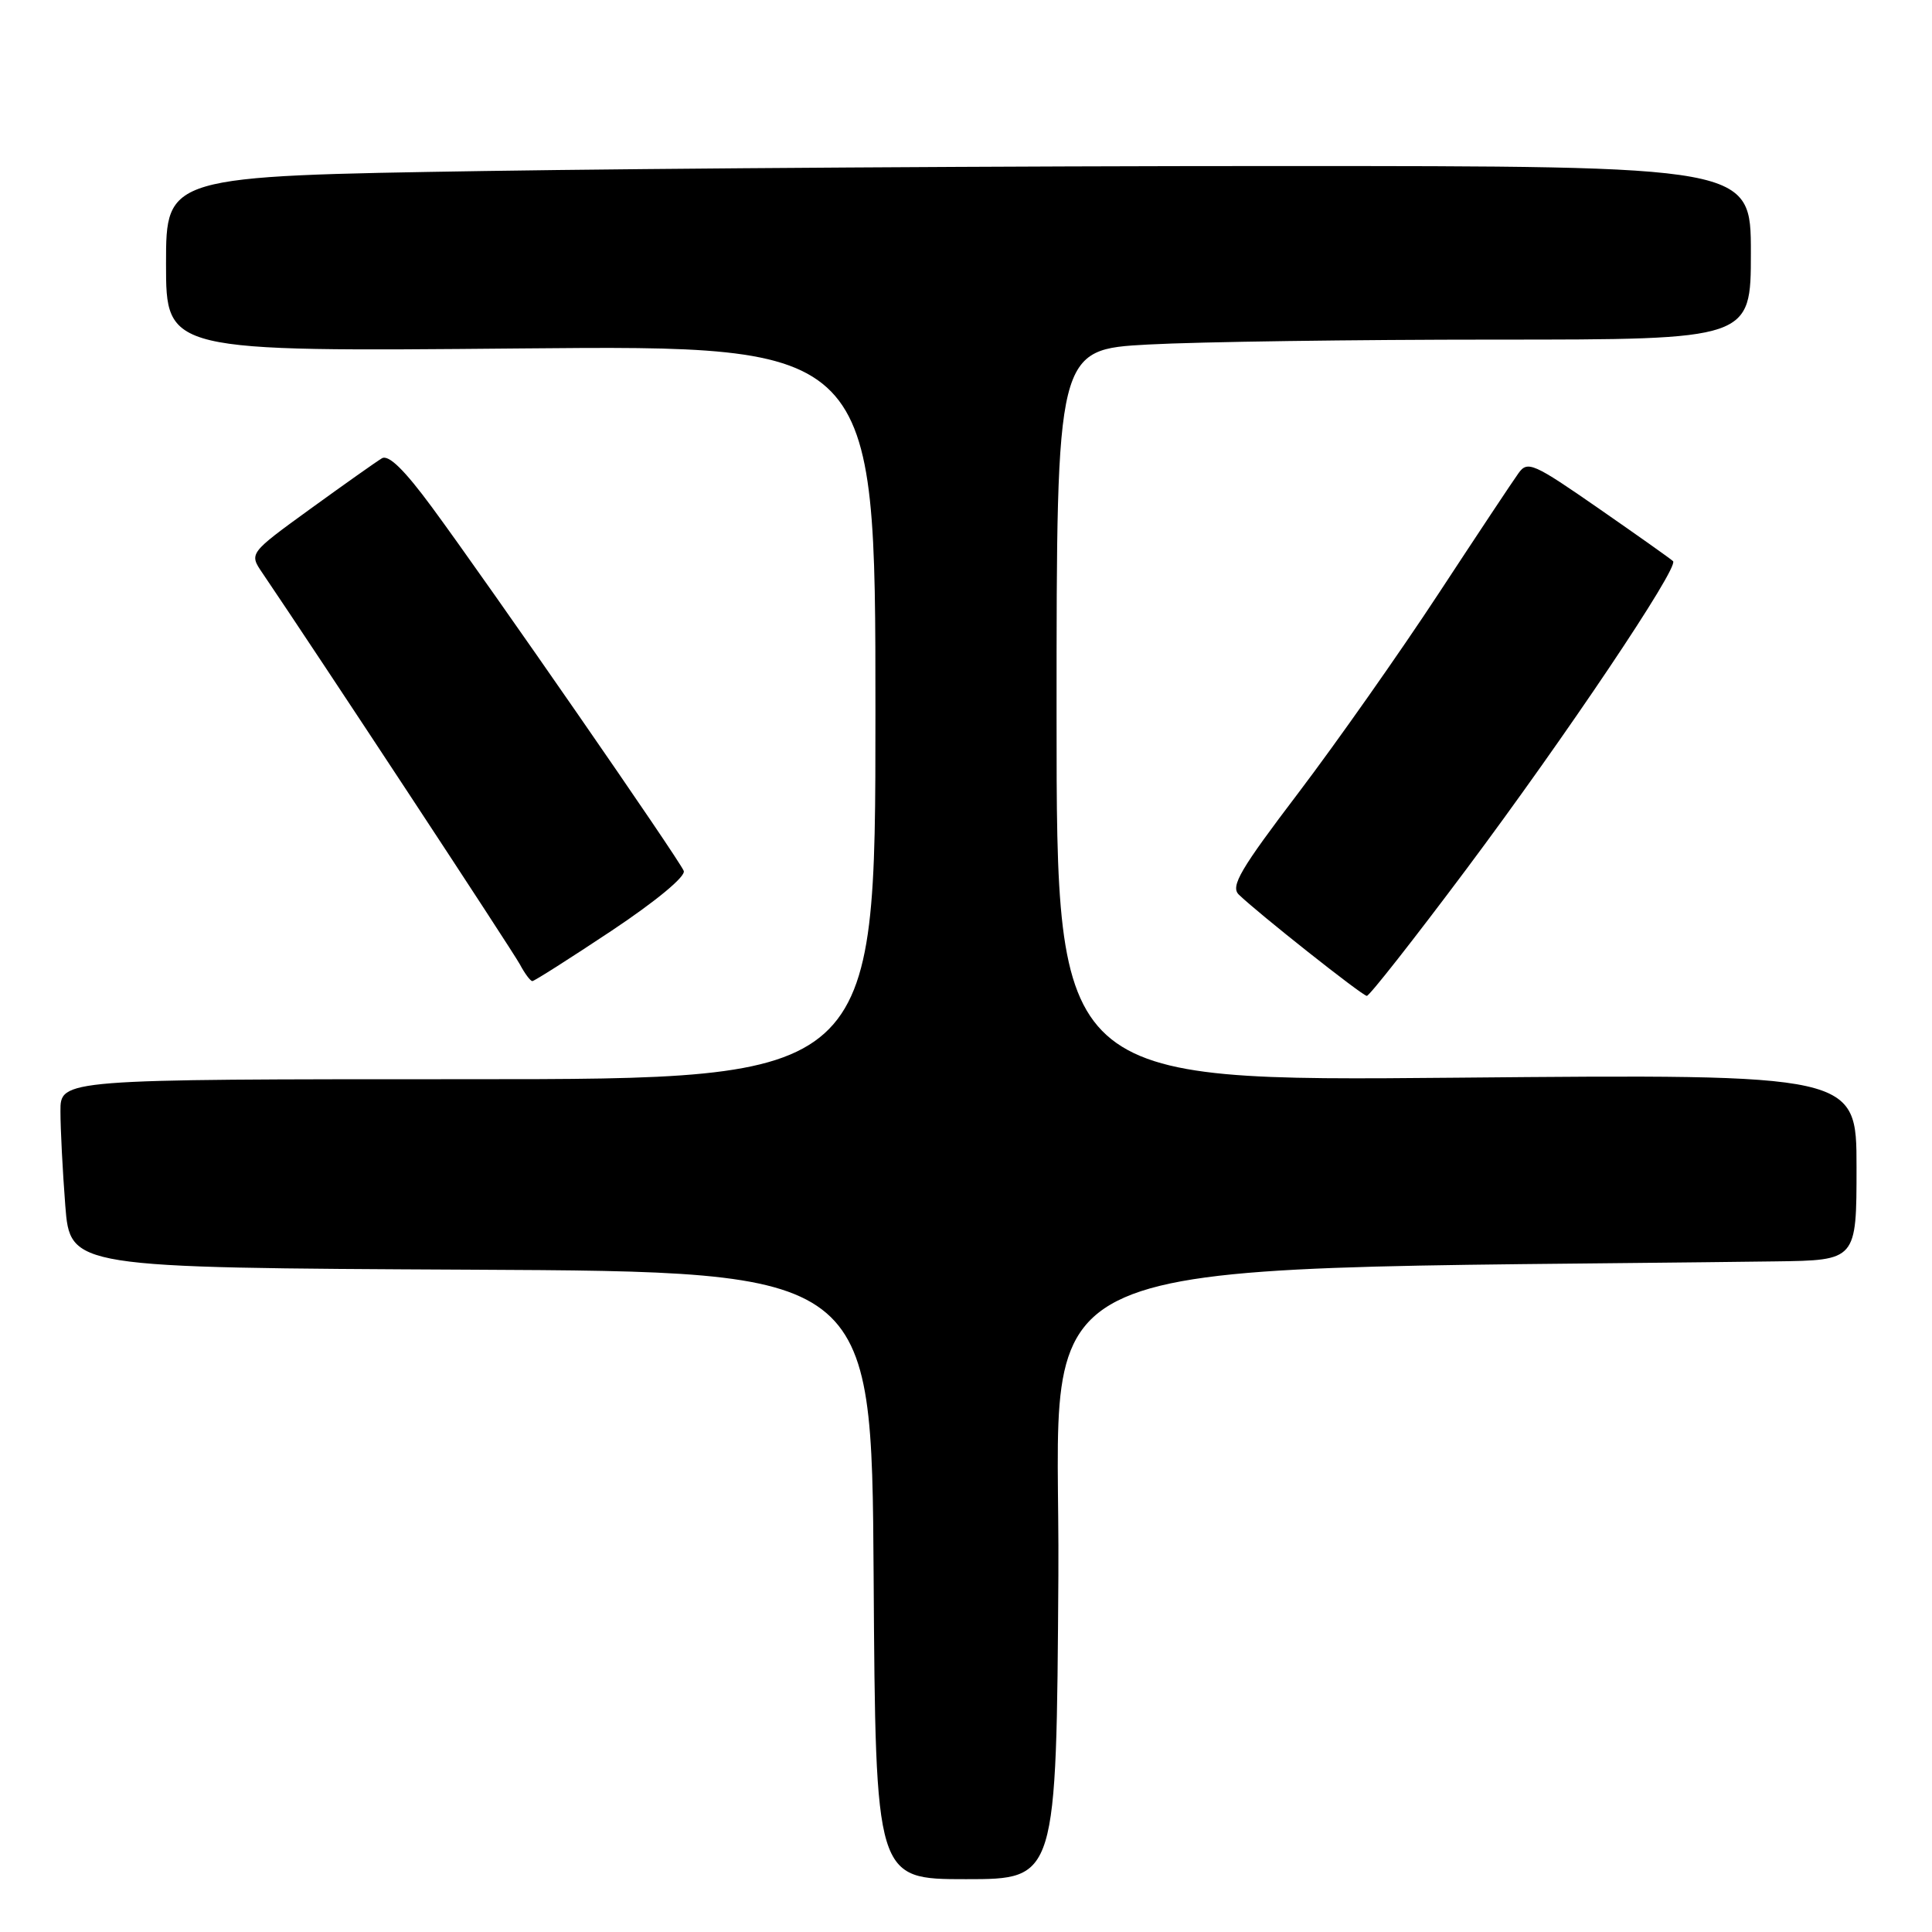 <?xml version="1.0" encoding="UTF-8" standalone="no"?>
<!DOCTYPE svg PUBLIC "-//W3C//DTD SVG 1.1//EN" "http://www.w3.org/Graphics/SVG/1.1/DTD/svg11.dtd" >
<svg xmlns="http://www.w3.org/2000/svg" xmlns:xlink="http://www.w3.org/1999/xlink" version="1.1" viewBox="0 0 256 256">
 <g >
 <path fill="currentColor"
d=" M 140.24 208.75 C 140.53 164.63 131.71 168.49 235.25 167.14 C 246.00 167.00 246.00 167.00 246.00 154.66 C 246.00 142.32 246.00 142.32 193.00 142.80 C 140.00 143.28 140.00 143.28 140.00 94.79 C 140.00 46.31 140.00 46.31 152.16 45.65 C 158.84 45.29 179.54 45.00 198.16 45.00 C 232.00 45.00 232.00 45.00 232.00 33.50 C 232.00 22.00 232.00 22.00 169.16 22.00 C 134.60 22.00 87.35 22.30 64.16 22.66 C 22.00 23.33 22.00 23.33 22.00 34.96 C 22.00 46.60 22.00 46.60 69.00 46.17 C 116.00 45.75 116.00 45.75 116.00 94.37 C 116.00 143.00 116.00 143.00 62.00 143.00 C 8.00 143.00 8.00 143.00 8.01 147.25 C 8.01 149.59 8.30 155.21 8.65 159.74 C 9.30 167.98 9.30 167.98 62.40 168.24 C 115.50 168.50 115.50 168.50 115.76 208.75 C 116.02 249.00 116.02 249.00 128.00 249.00 C 139.98 249.00 139.98 249.00 140.24 208.75 Z  M 194.24 115.25 C 207.45 97.59 222.50 75.17 221.69 74.36 C 221.43 74.09 217.00 70.96 211.86 67.39 C 203.17 61.36 202.41 61.02 201.21 62.70 C 200.49 63.69 195.72 70.88 190.60 78.68 C 185.48 86.48 177.13 98.35 172.05 105.05 C 164.33 115.21 163.02 117.44 164.15 118.54 C 166.64 120.96 180.49 131.93 181.11 131.96 C 181.44 131.98 187.35 124.46 194.24 115.25 Z  M 81.05 123.32 C 86.93 119.40 90.88 116.13 90.60 115.40 C 90.03 113.92 64.84 77.54 57.25 67.23 C 53.58 62.25 51.49 60.20 50.60 60.73 C 49.89 61.15 45.64 64.16 41.15 67.41 C 33.00 73.32 33.00 73.32 34.76 75.91 C 42.11 86.75 67.94 126.02 68.89 127.79 C 69.54 129.01 70.28 130.00 70.54 130.00 C 70.80 130.00 75.53 126.99 81.05 123.32 Z "/>
</g>
</svg>
